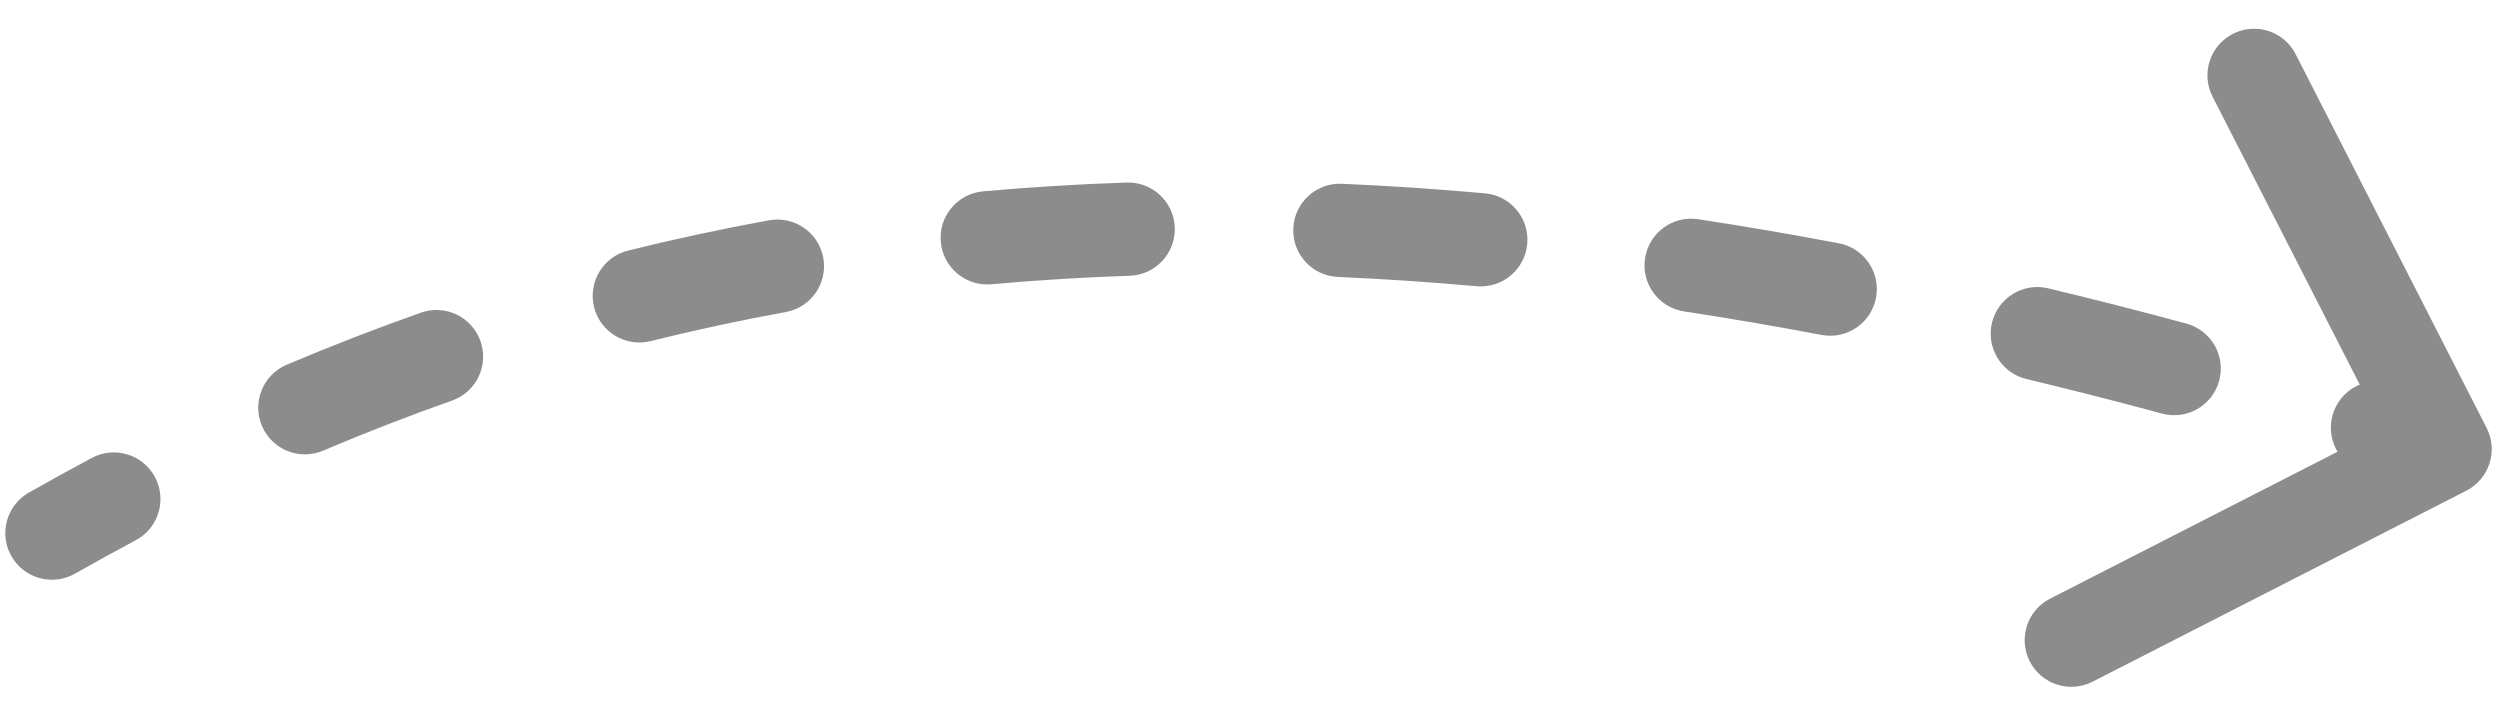 <svg width="67" height="19" viewBox="0 0 67 19" fill="none" xmlns="http://www.w3.org/2000/svg">
<path d="M0.775 13.2C0.175 13.541 -0.036 14.304 0.305 14.904C0.646 15.505 1.409 15.715 2.01 15.374L0.775 13.2ZM66.097 13.151C66.712 12.837 66.956 12.084 66.642 11.469L61.523 1.451C61.208 0.836 60.455 0.593 59.841 0.907C59.226 1.221 58.982 1.974 59.296 2.589L63.847 11.493L54.942 16.044C54.327 16.358 54.084 17.111 54.398 17.726C54.712 18.34 55.465 18.584 56.08 18.27L66.097 13.151ZM3.638 14.478C4.247 14.154 4.478 13.397 4.154 12.787C3.829 12.178 3.072 11.947 2.463 12.271L3.638 14.478ZM7.682 9.776C7.047 10.046 6.75 10.78 7.02 11.415C7.29 12.051 8.023 12.347 8.659 12.078L7.682 9.776ZM12.114 10.736C12.765 10.507 13.107 9.793 12.877 9.142C12.647 8.491 11.934 8.149 11.283 8.379L12.114 10.736ZM16.833 6.715C16.163 6.882 15.755 7.56 15.921 8.23C16.087 8.9 16.765 9.308 17.435 9.142L16.833 6.715ZM21.058 8.363C21.737 8.24 22.188 7.589 22.064 6.91C21.94 6.23 21.289 5.78 20.61 5.904L21.058 8.363ZM26.346 5.128C25.659 5.19 25.151 5.797 25.213 6.485C25.275 7.173 25.883 7.68 26.57 7.618L26.346 5.128ZM30.277 7.39C30.967 7.367 31.507 6.789 31.484 6.099C31.461 5.409 30.883 4.869 30.193 4.892L30.277 7.39ZM35.963 4.925C35.273 4.895 34.69 5.43 34.66 6.119C34.63 6.809 35.165 7.392 35.855 7.422L35.963 4.925ZM39.573 7.671C40.261 7.732 40.868 7.225 40.93 6.537C40.992 5.85 40.484 5.242 39.797 5.181L39.573 7.671ZM45.51 5.875C44.828 5.771 44.191 6.24 44.087 6.923C43.983 7.605 44.452 8.243 45.135 8.346L45.51 5.875ZM48.816 8.976C49.495 9.104 50.149 8.659 50.277 7.98C50.406 7.302 49.96 6.648 49.282 6.52L48.816 8.976ZM54.892 7.727C54.221 7.566 53.546 7.979 53.385 8.651C53.224 9.322 53.638 9.997 54.309 10.158L54.892 7.727ZM57.942 11.084C58.608 11.264 59.294 10.87 59.474 10.204C59.654 9.537 59.26 8.851 58.593 8.671L57.942 11.084ZM64.088 10.269C63.429 10.064 62.728 10.432 62.523 11.092C62.318 11.751 62.687 12.451 63.346 12.656L64.088 10.269ZM2.01 15.374C2.549 15.068 3.092 14.769 3.638 14.478L2.463 12.271C1.897 12.573 1.334 12.883 0.775 13.2L2.01 15.374ZM8.659 12.078C9.793 11.596 10.944 11.149 12.114 10.736L11.283 8.379C10.063 8.809 8.864 9.275 7.682 9.776L8.659 12.078ZM17.435 9.142C18.621 8.847 19.828 8.587 21.058 8.363L20.61 5.904C19.329 6.137 18.07 6.408 16.833 6.715L17.435 9.142ZM26.57 7.618C27.782 7.509 29.017 7.433 30.277 7.39L30.193 4.892C28.888 4.936 27.606 5.015 26.346 5.128L26.57 7.618ZM35.855 7.422C37.071 7.475 38.311 7.558 39.573 7.671L39.797 5.181C38.496 5.064 37.219 4.979 35.963 4.925L35.855 7.422ZM45.135 8.346C46.341 8.53 47.568 8.739 48.816 8.976L49.282 6.52C48.004 6.278 46.747 6.063 45.51 5.875L45.135 8.346ZM54.309 10.158C55.501 10.443 56.712 10.752 57.942 11.084L58.593 8.671C57.341 8.333 56.108 8.018 54.892 7.727L54.309 10.158ZM63.346 12.656C63.941 12.841 64.54 13.032 65.144 13.227L65.913 10.849C65.301 10.65 64.692 10.457 64.088 10.269L63.346 12.656Z" fill="#8C8C8C"/>
</svg>
